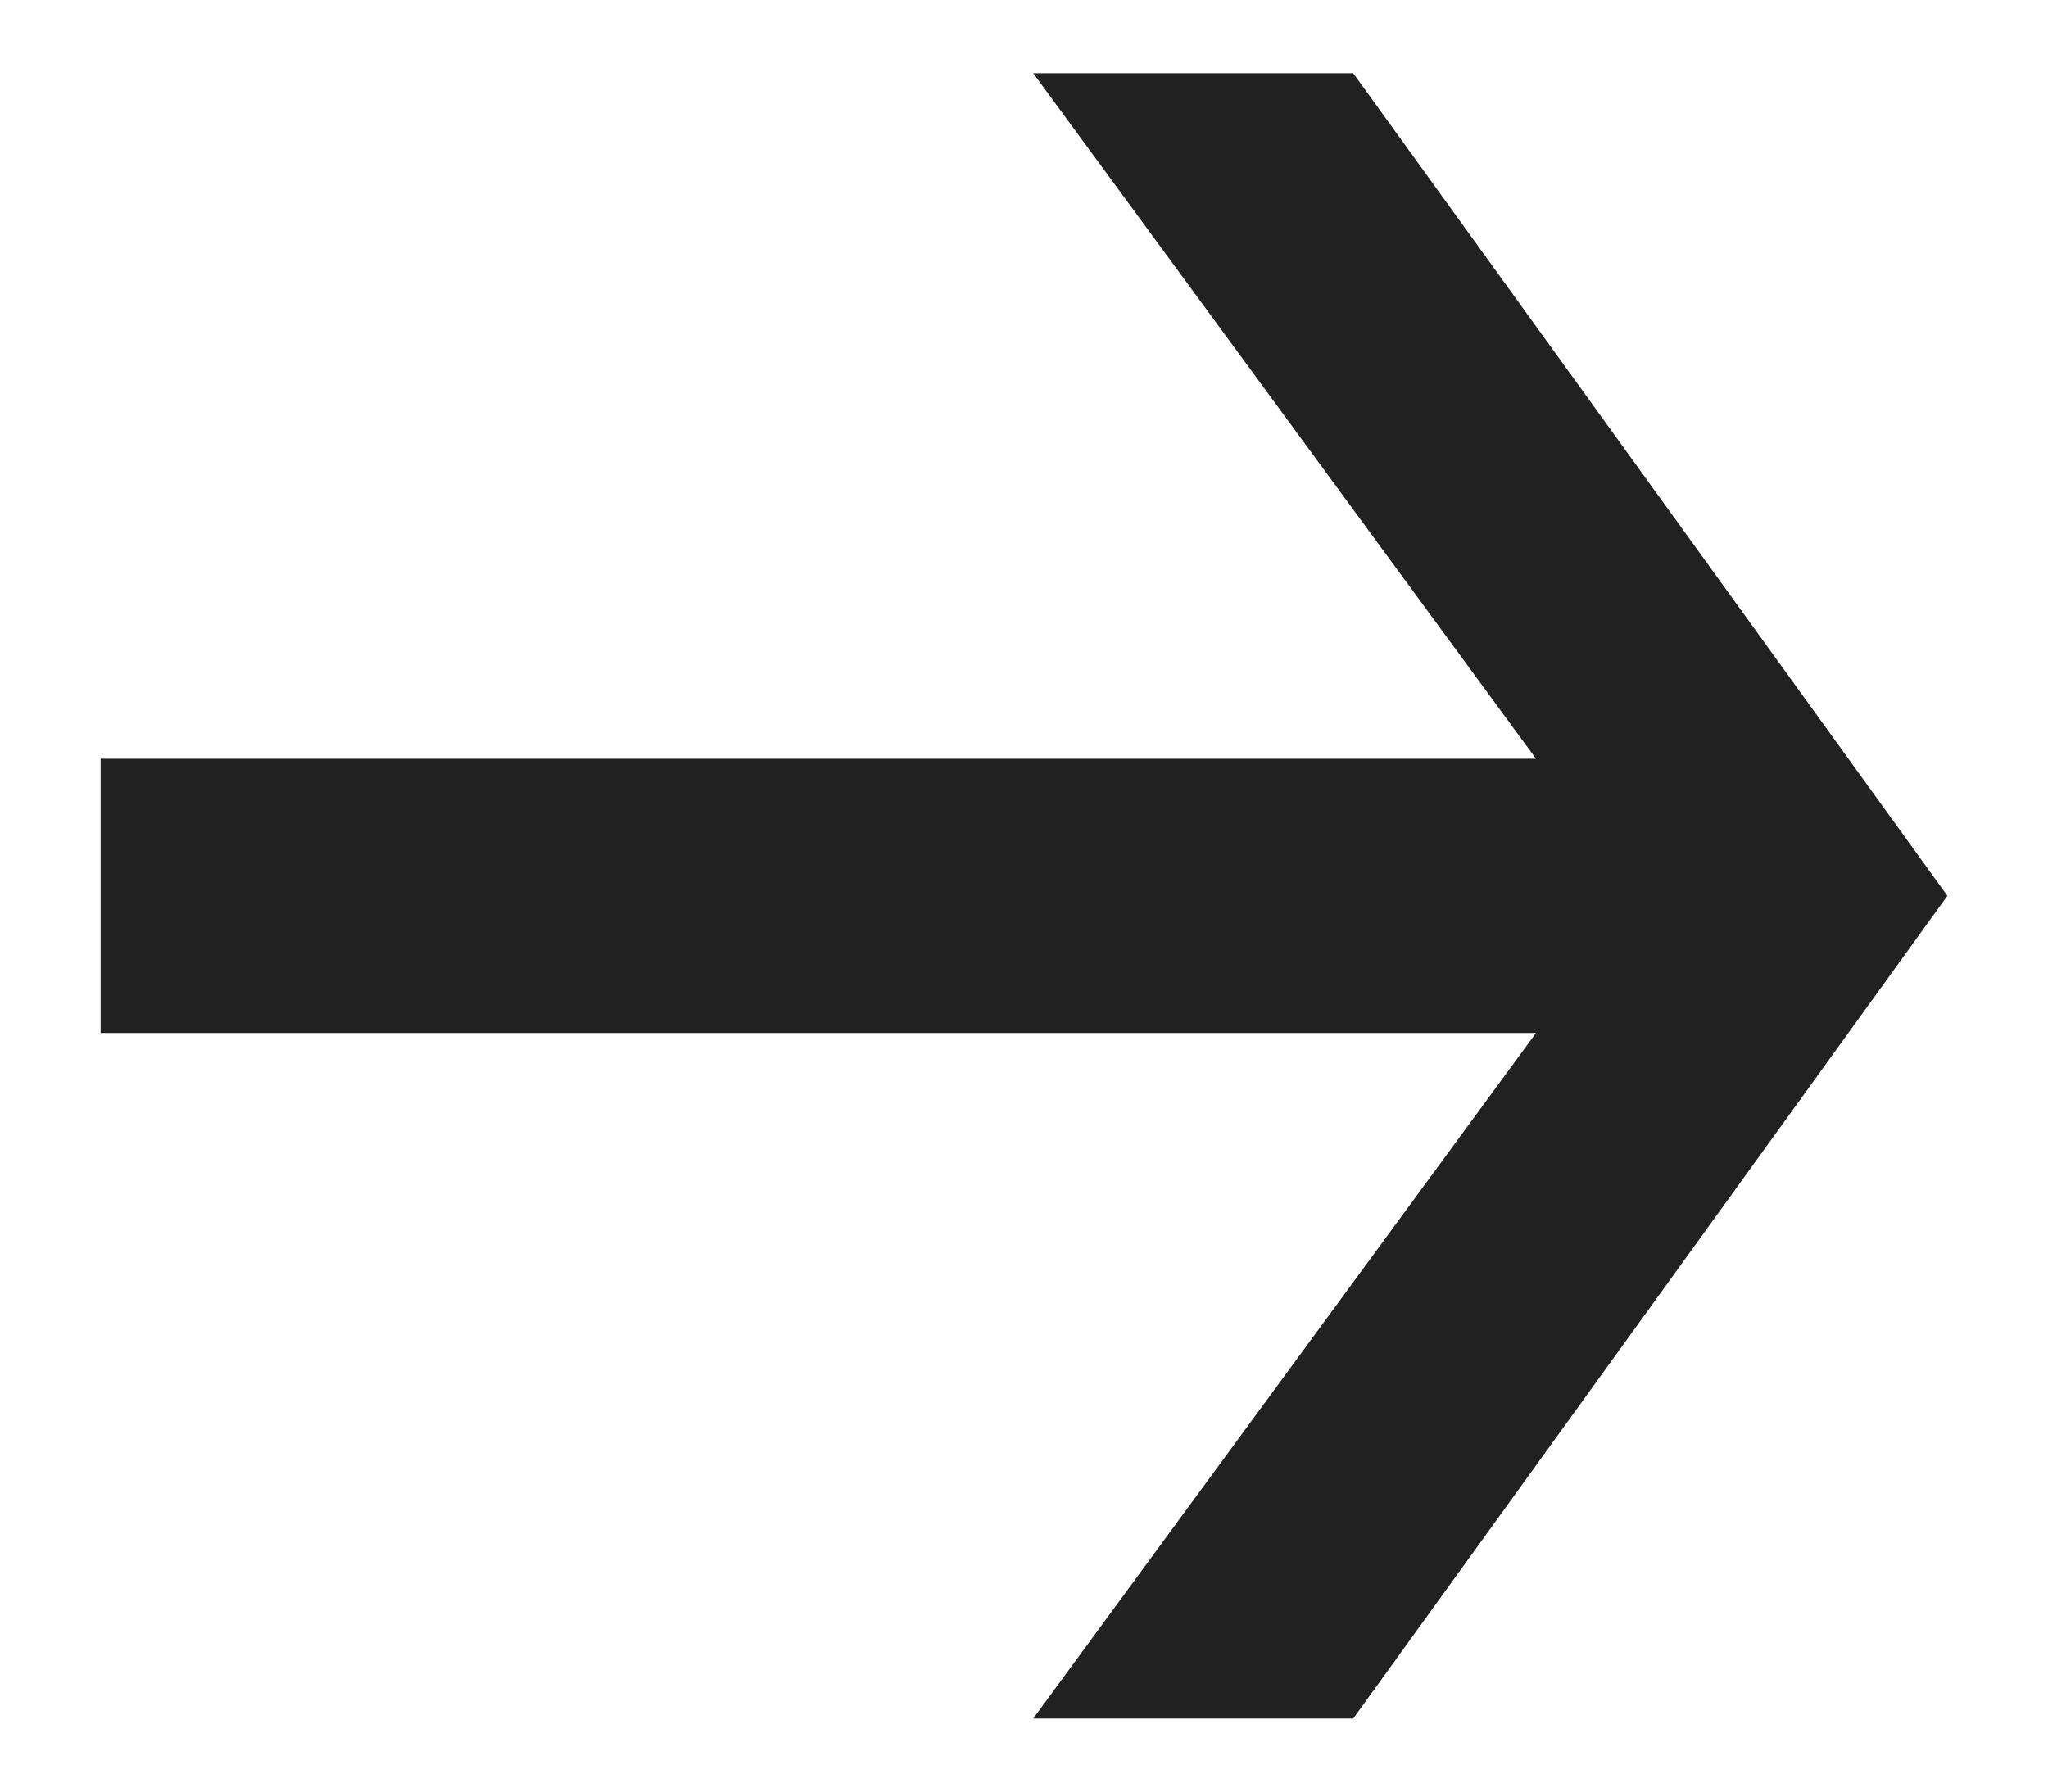 <svg width="16" height="14" viewBox="0 0 16 14" fill="none" xmlns="http://www.w3.org/2000/svg">
<path d="M0.786 8.072H12L8.072 13.429H10.572L15.214 7L10.572 0.572H8.072L12 5.929H0.786V8.072Z" fill="black" fill-opacity="0.87"/>
</svg>
